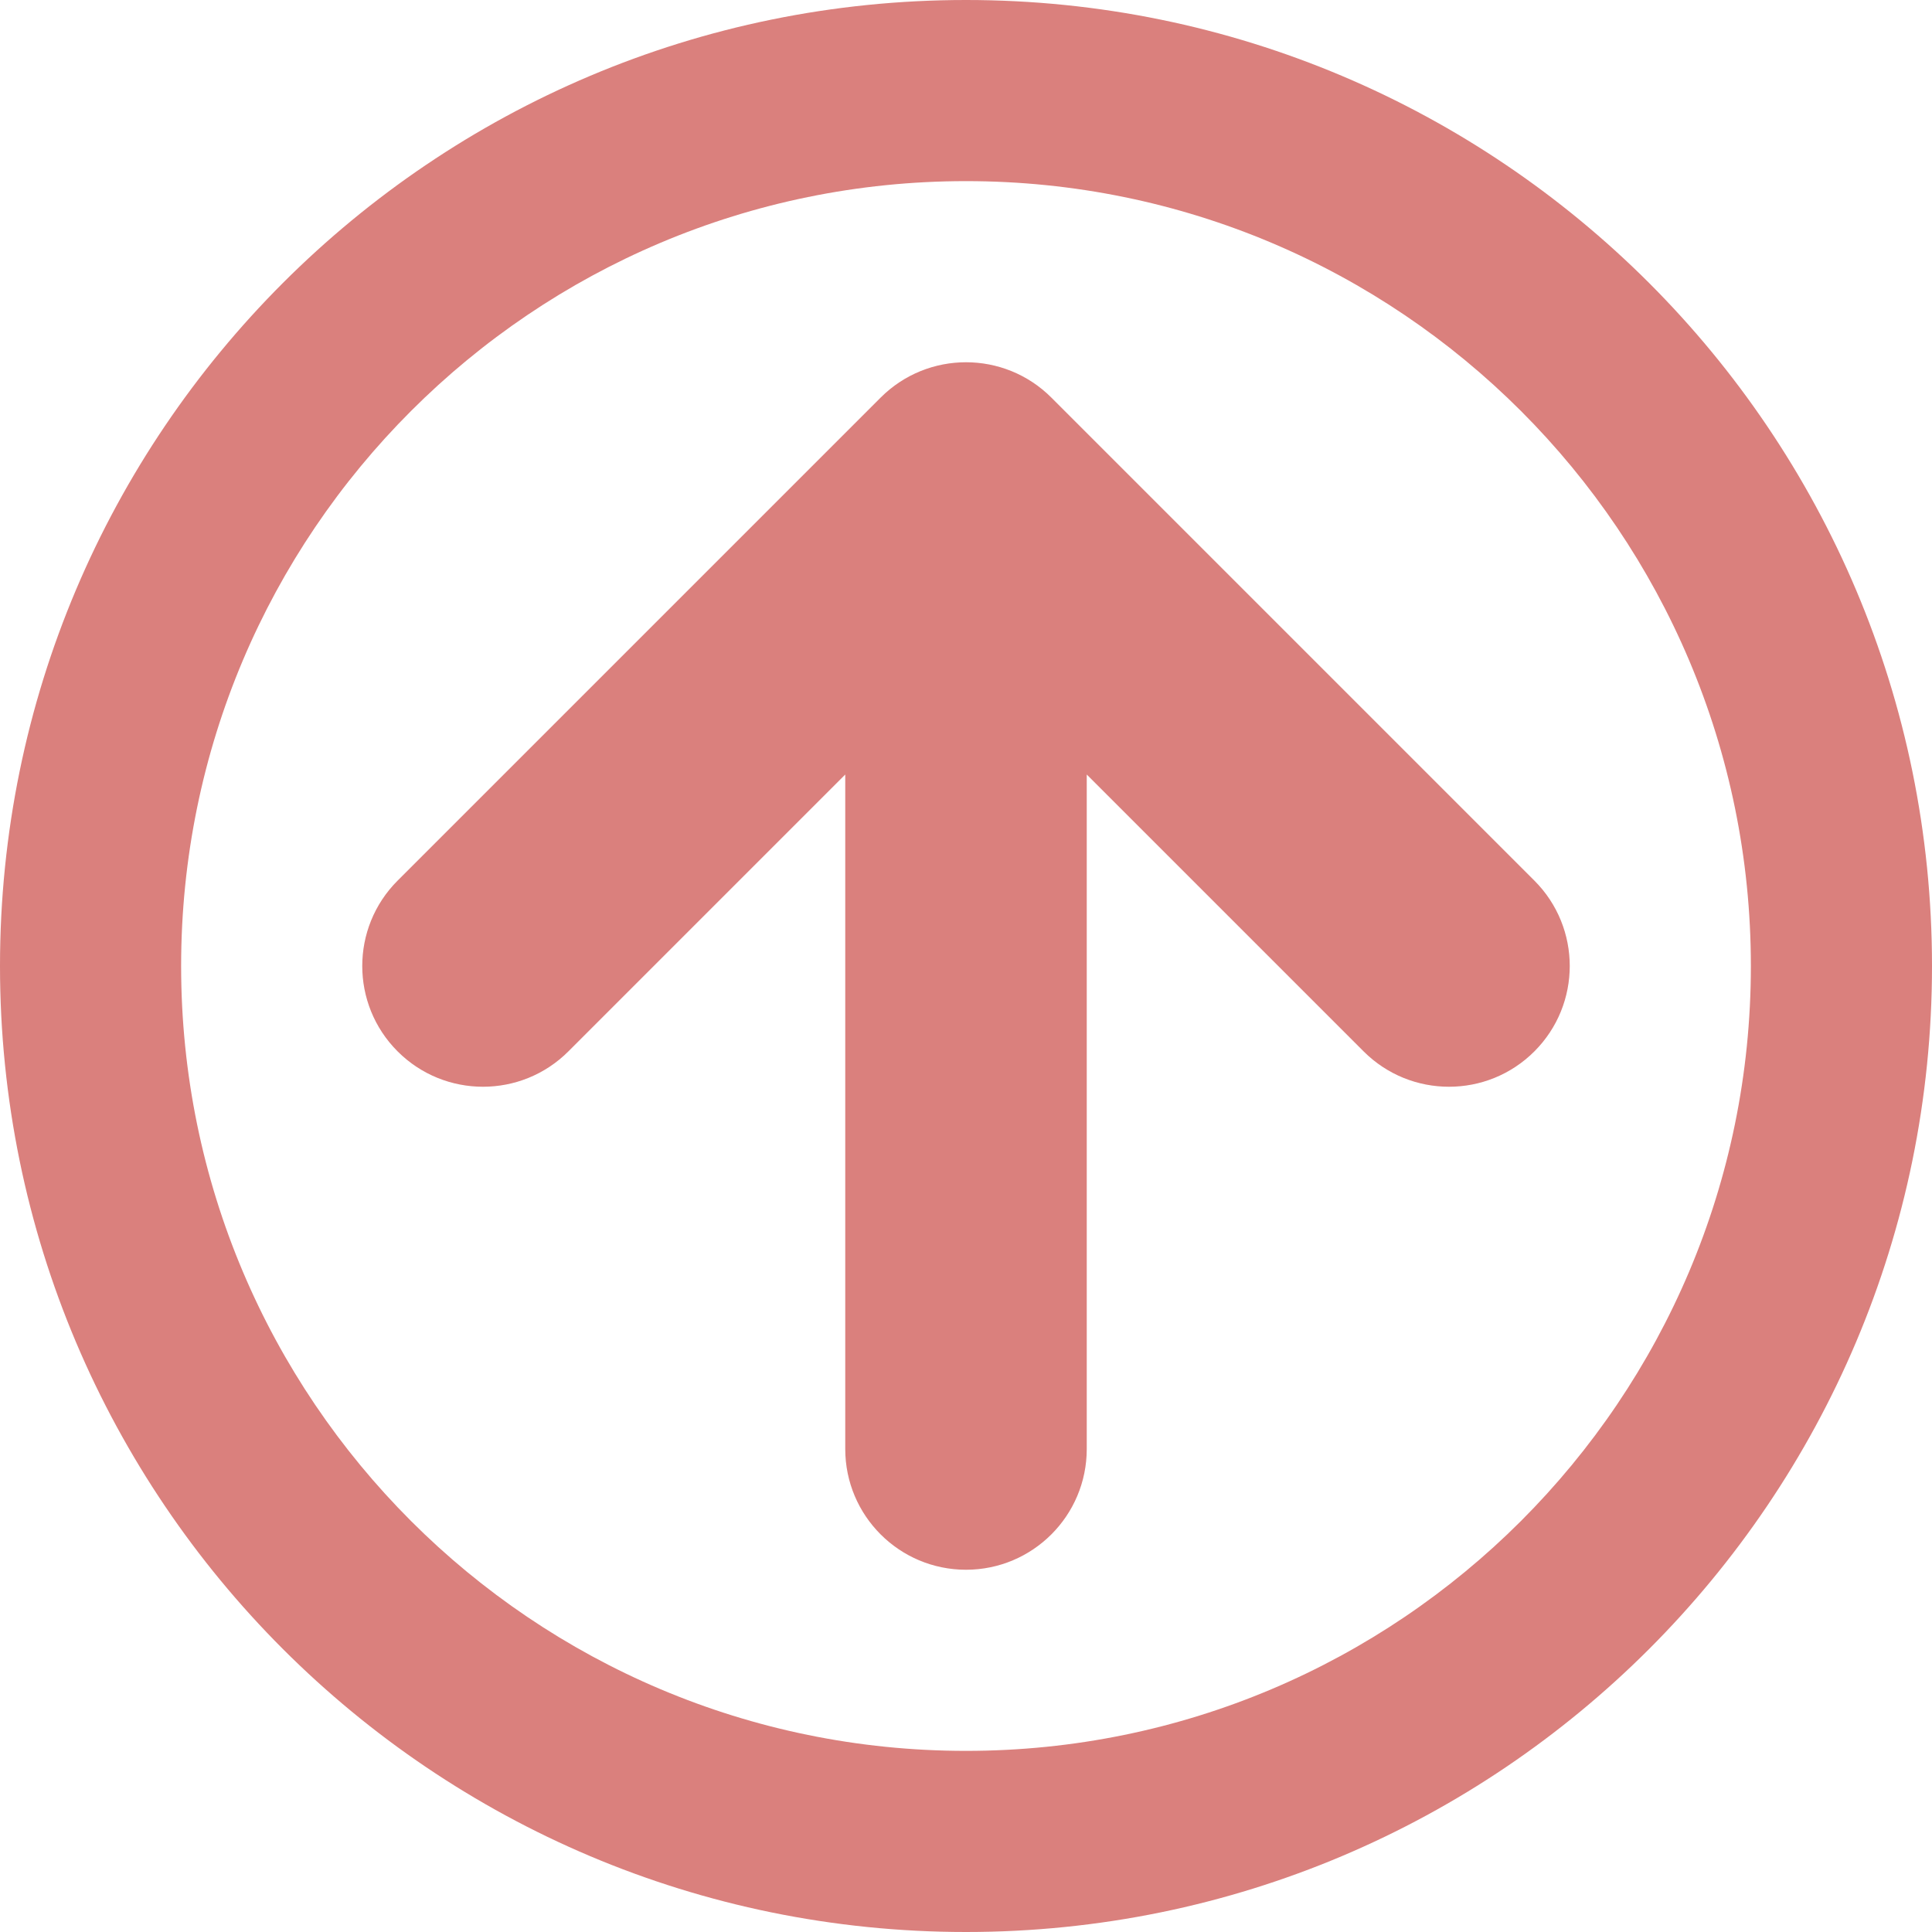 <?xml version="1.0" encoding="utf-8"?>
<!-- Generated by IcoMoon.io -->
<!DOCTYPE svg PUBLIC "-//W3C//DTD SVG 1.1//EN" "http://www.w3.org/Graphics/SVG/1.1/DTD/svg11.dtd">
<svg version="1.1" xmlns="http://www.w3.org/2000/svg" xmlns:xlink="http://www.w3.org/1999/xlink" width="128" height="128" viewBox="0 0 128 128">
<g>
</g>
	<path d="M128 64c0 35.346-28.654 64-64 64s-64-28.654-64-64 28.654-64 64-64 64 28.654 64 64zM12 64c0 28.719 23.281 52 52 52s52-23.281 52-52-23.281-52-52-52-52 23.281-52 52zM69.657 26.343l32 32c3.124 3.124 3.124 8.189 0 11.314s-8.189 3.124-11.314 0l-18.343-18.343v44.686c0 4.418-3.582 8-8 8s-8-3.582-8-8v-44.686l-18.343 18.343c-3.124 3.124-8.19 3.124-11.314 0-1.562-1.562-2.343-3.61-2.343-5.657s0.781-4.095 2.343-5.657l32-32c3.124-3.124 8.19-3.124 11.314 0z" fill="#da807d" />
</svg>
